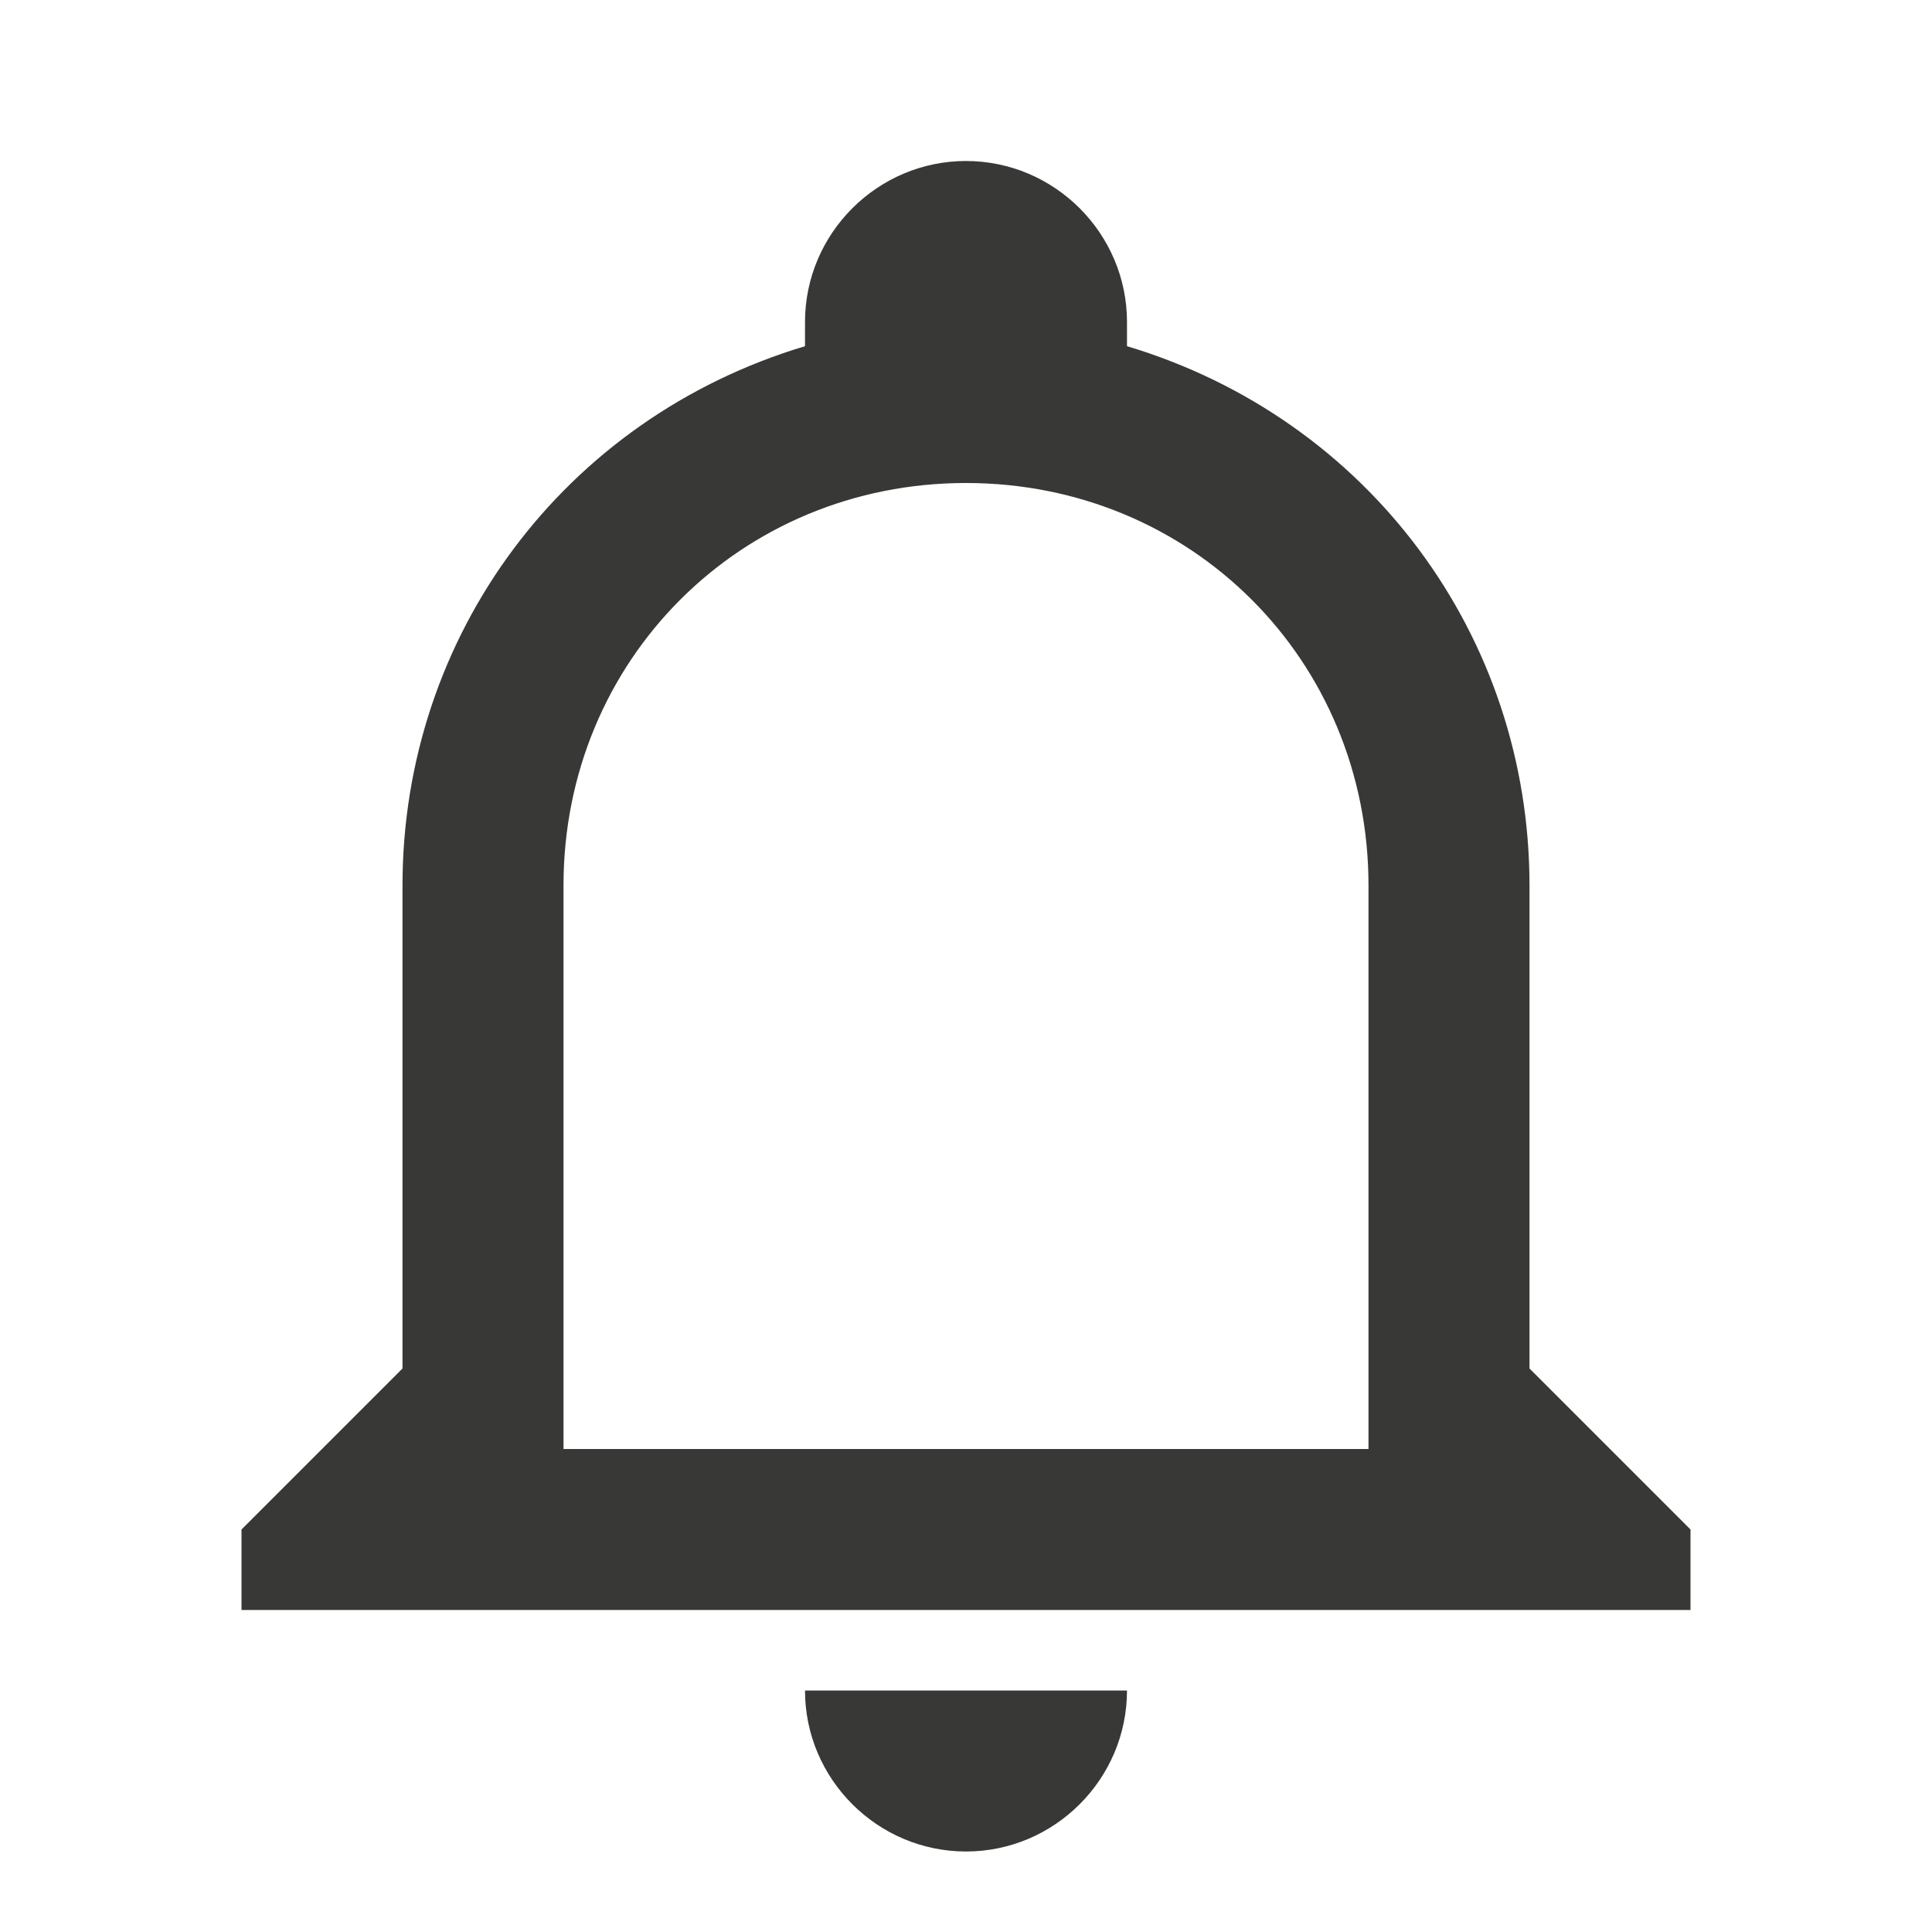 <svg width="21" height="21" viewBox="0 0 21 21" fill="none" xmlns="http://www.w3.org/2000/svg">
<path d="M8.75 18.375H12.25C12.25 19.337 11.463 20.125 10.5 20.125C9.537 20.125 8.75 19.337 8.75 18.375ZM18.375 16.625V17.5H2.625V16.625L4.375 14.875V9.625C4.375 6.912 6.125 4.55 8.75 3.763V3.5C8.75 2.538 9.537 1.75 10.5 1.75C11.463 1.75 12.25 2.538 12.25 3.5V3.763C14.875 4.55 16.625 6.912 16.625 9.625V14.875L18.375 16.625ZM14.875 9.625C14.875 7.175 12.95 5.25 10.5 5.25C8.05 5.25 6.125 7.175 6.125 9.625V15.75H14.875V9.625Z" fill="#383836"/>
</svg>
